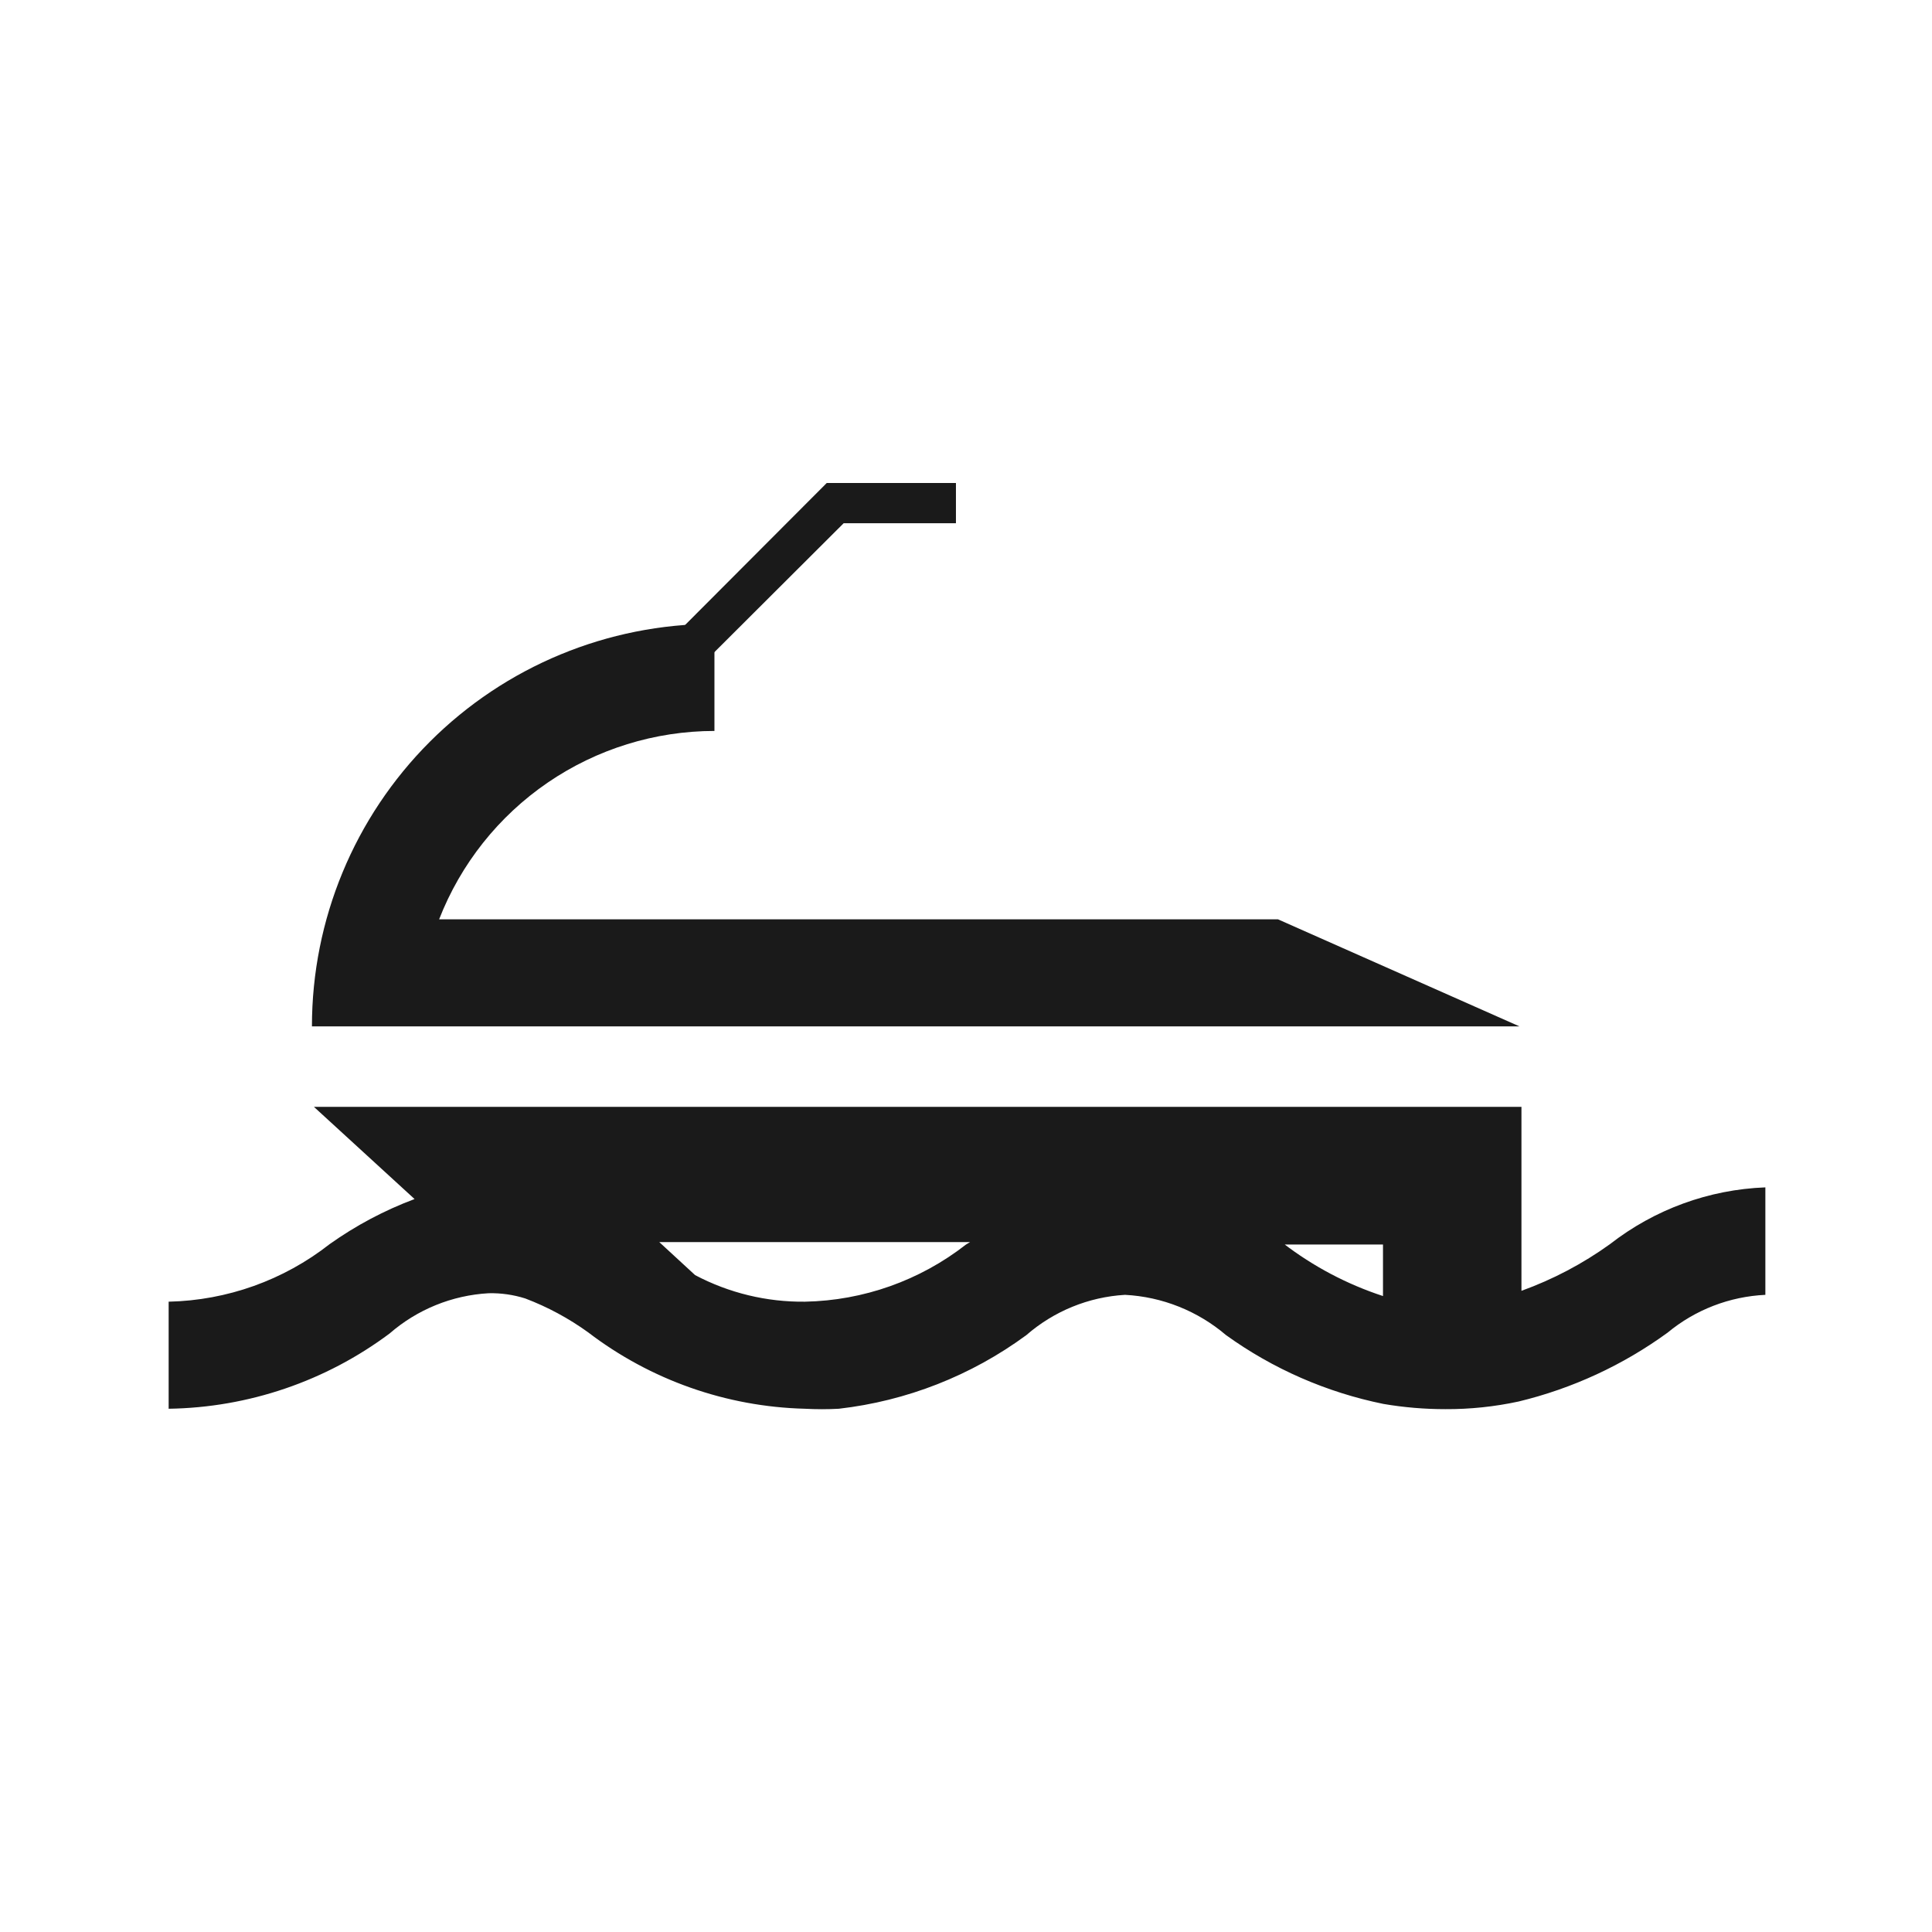 <svg width="48" height="48" viewBox="0 0 48 48" fill="none" xmlns="http://www.w3.org/2000/svg">
<path d="M40 30.91C39.324 31.397 38.583 31.787 37.8 32.07V27.5H7.8L10.3 29.79C9.551 30.07 8.842 30.447 8.19 30.91C7.046 31.807 5.643 32.308 4.19 32.34V35C6.171 34.971 8.093 34.316 9.68 33.13C10.366 32.533 11.232 32.181 12.14 32.13C12.448 32.123 12.756 32.167 13.05 32.26C13.604 32.47 14.129 32.753 14.61 33.1C16.161 34.286 18.048 34.951 20 35C20.28 35.015 20.56 35.015 20.84 35C22.526 34.807 24.133 34.176 25.5 33.17C26.184 32.575 27.045 32.223 27.95 32.17C28.874 32.218 29.756 32.57 30.46 33.17C31.627 34.011 32.96 34.593 34.37 34.88C34.879 34.967 35.394 35.01 35.91 35.01C36.522 35.013 37.132 34.949 37.73 34.82C39.064 34.498 40.321 33.917 41.43 33.11C42.117 32.541 42.969 32.212 43.86 32.17V29.5C42.457 29.553 41.107 30.047 40 30.91ZM24 30.92C22.855 31.814 21.452 32.312 20 32.34C19.049 32.351 18.111 32.124 17.27 31.68L16.38 30.86H24.1L24 30.92ZM31.85 30.92H31.8H34.36V32.2C33.465 31.907 32.626 31.464 31.88 30.89L31.85 30.92Z" fill="#1A1A1A"/>
<path d="M10.91 22.84C11.447 21.462 12.387 20.279 13.607 19.444C14.828 18.609 16.271 18.162 17.75 18.16V15.5C15.098 15.5 12.554 16.554 10.679 18.429C8.804 20.304 7.75 22.848 7.75 25.5H37.75L31.75 22.84H10.91Z" fill="#1A1A1A"/>
<path d="M17.1 16.85L16.4 16.15L20.54 12H23.75V13H20.96L17.1 16.85Z" fill="#1A1A1A"/>
</svg>
